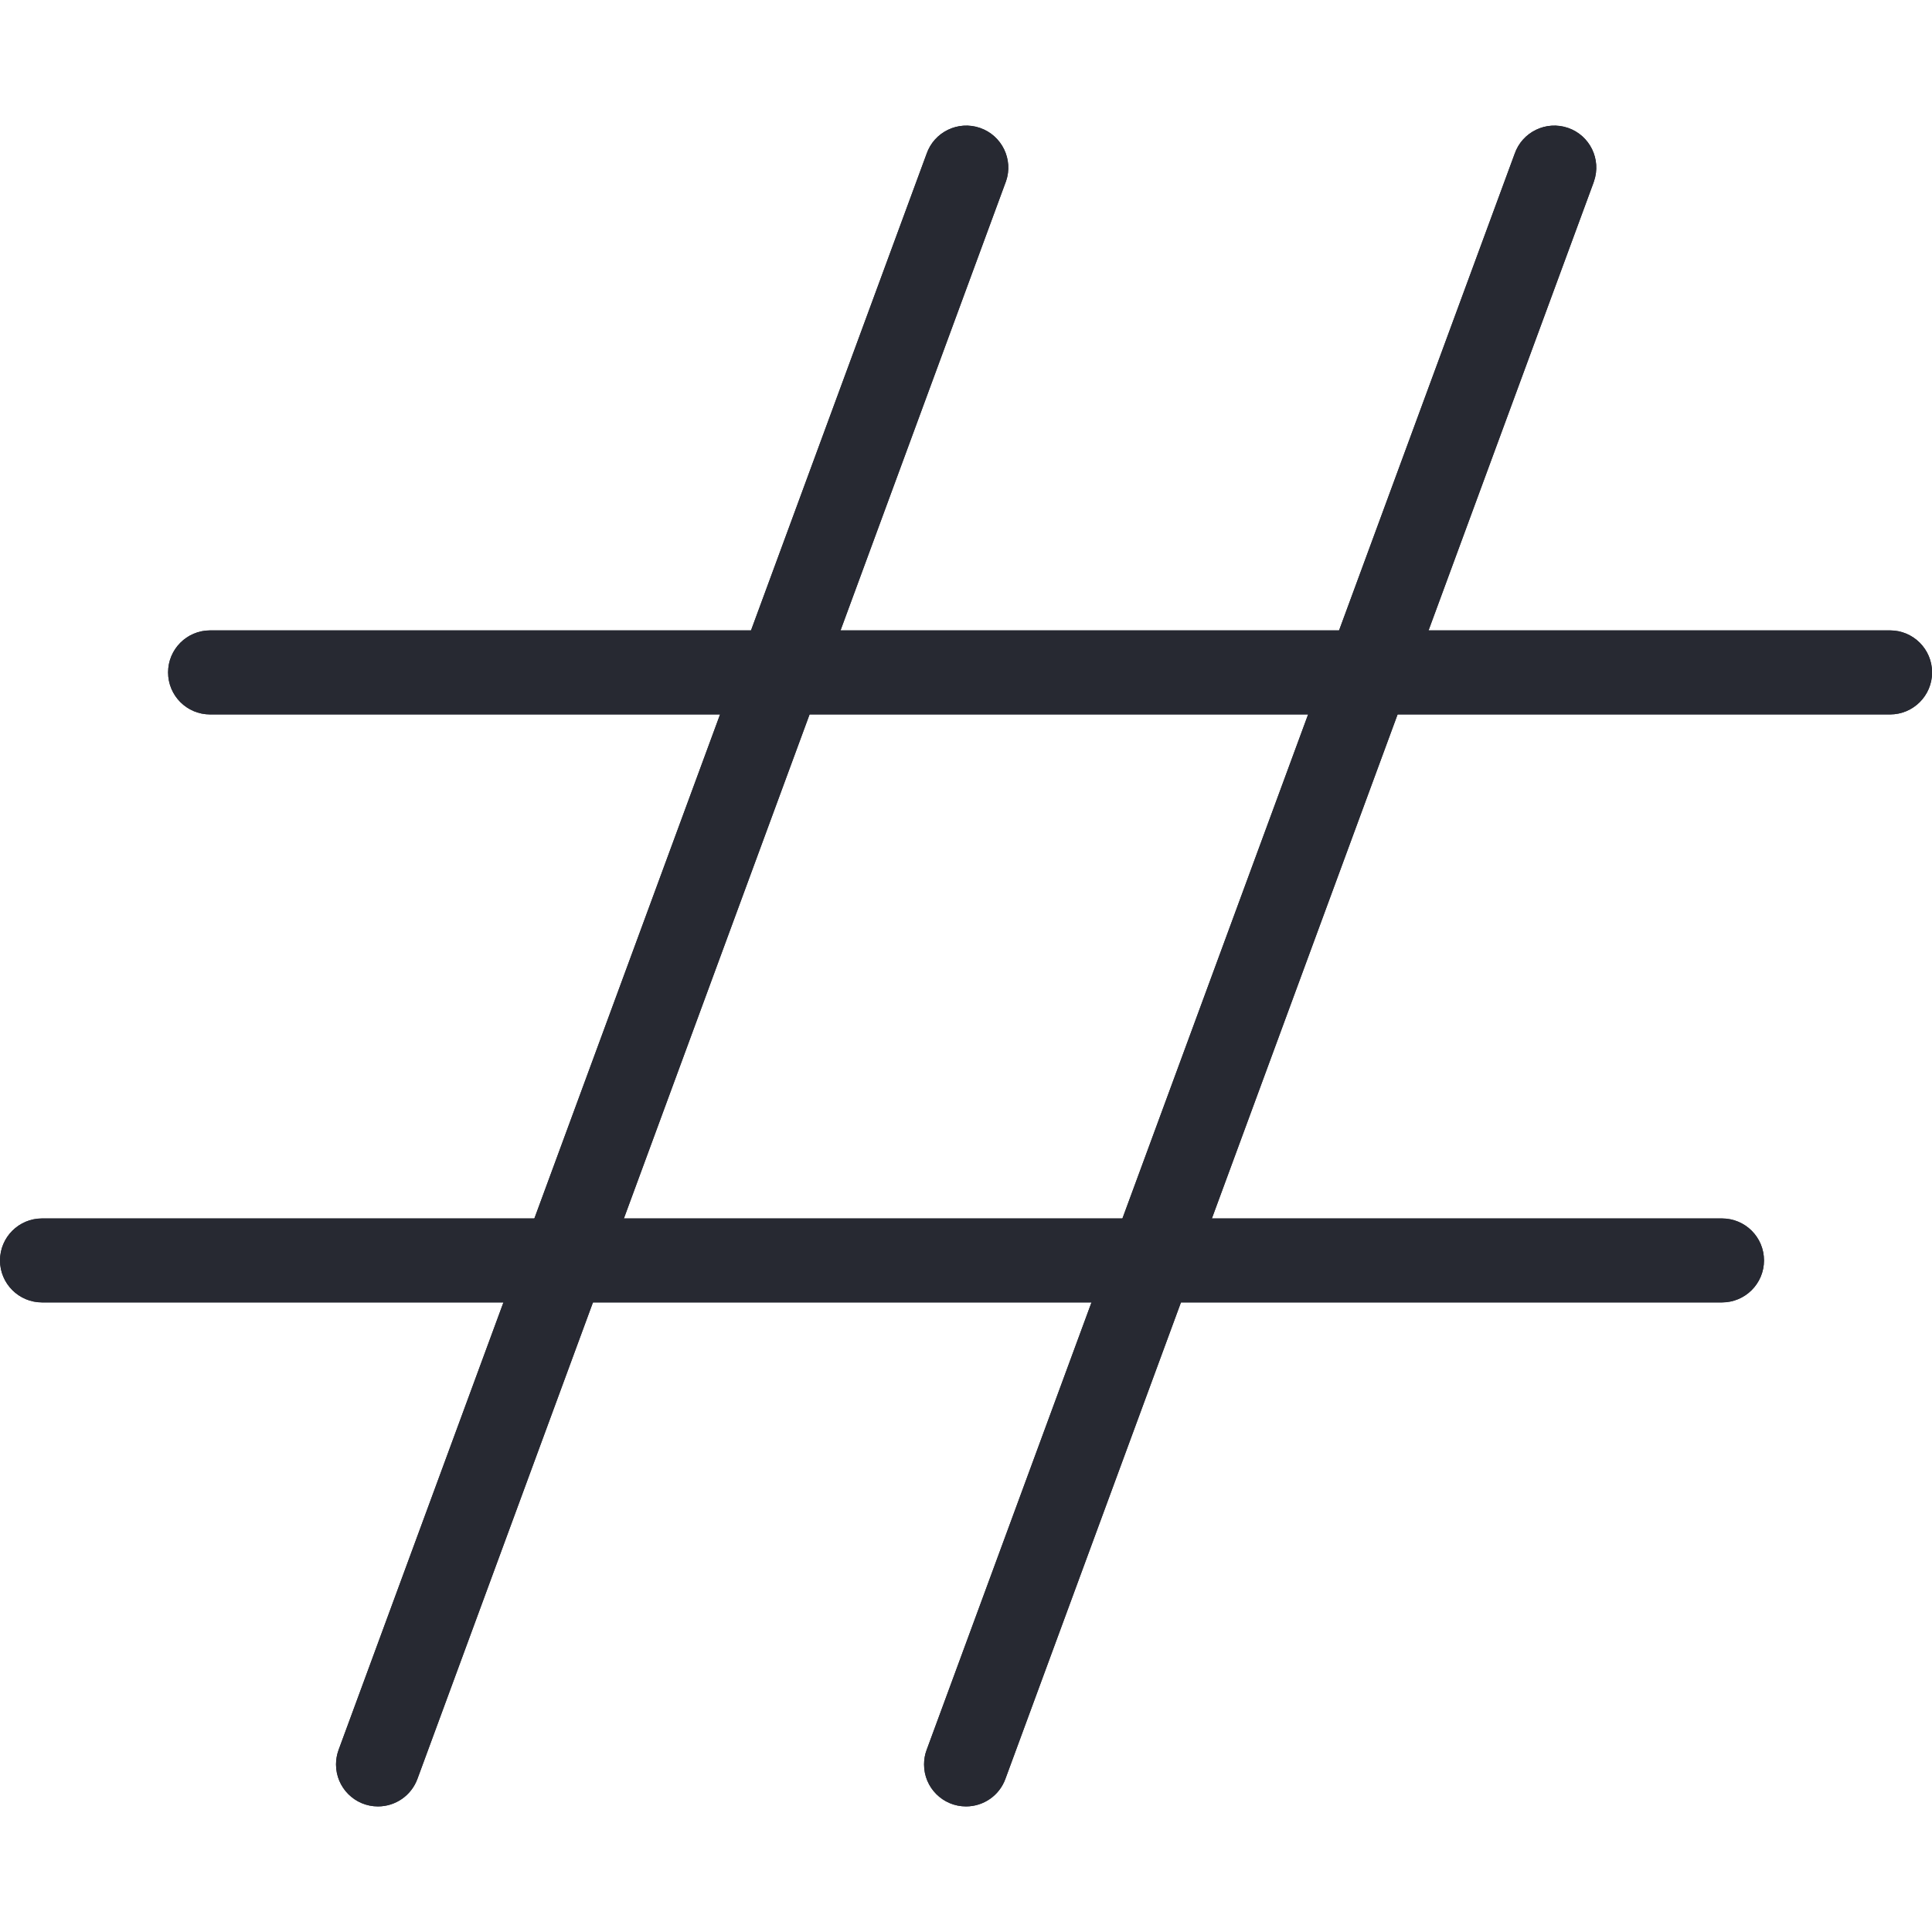 <svg viewBox="0 0 24 24" fill="none" xmlns="http://www.w3.org/2000/svg">
<path d="M23.479 8.875H2.61C2.321 8.875 2.088 8.641 2.088 8.353C2.088 8.065 2.321 7.831 2.61 7.831H23.479C23.767 7.831 24.001 8.065 24.001 8.353C24.001 8.641 23.767 8.875 23.479 8.875Z" fill="#272932"/>
<path d="M21.391 16.179H0.522C0.234 16.179 0 15.946 0 15.658C0 15.369 0.234 15.136 0.522 15.136H21.391C21.68 15.136 21.913 15.369 21.913 15.658C21.913 15.946 21.679 16.179 21.391 16.179Z" fill="#272932"/>
<path d="M12 22.44C11.712 22.44 11.478 22.206 11.479 21.918C11.479 21.857 11.489 21.796 11.511 21.738L18.815 1.912C18.909 1.639 19.206 1.495 19.479 1.589C19.751 1.683 19.895 1.98 19.801 2.252C19.799 2.259 19.797 2.266 19.794 2.273L12.489 22.099C12.414 22.304 12.219 22.44 12 22.44Z" fill="#272932"/>
<path d="M4.695 22.44C4.407 22.44 4.174 22.206 4.174 21.918C4.174 21.857 4.185 21.796 4.206 21.738L11.51 1.912C11.604 1.639 11.901 1.495 12.174 1.589C12.446 1.683 12.591 1.98 12.497 2.252C12.494 2.259 12.492 2.266 12.489 2.273L5.185 22.099C5.109 22.304 4.914 22.44 4.695 22.44Z" fill="#272932"/>
<path d="M23.479 8.875H2.61C2.321 8.875 2.088 8.641 2.088 8.353C2.088 8.065 2.321 7.831 2.61 7.831H23.479C23.767 7.831 24.001 8.065 24.001 8.353C24.001 8.641 23.767 8.875 23.479 8.875Z" fill="#272932"/>
<path d="M21.391 16.179H0.522C0.234 16.179 0 15.945 0 15.657C0 15.369 0.234 15.136 0.522 15.136H21.391C21.68 15.136 21.913 15.369 21.913 15.657C21.913 15.945 21.679 16.179 21.391 16.179Z" fill="#272932"/>
<path d="M12 22.44C11.712 22.44 11.478 22.206 11.479 21.918C11.479 21.857 11.489 21.796 11.511 21.738L18.815 1.912C18.909 1.639 19.206 1.495 19.479 1.589C19.751 1.683 19.895 1.98 19.801 2.252C19.799 2.259 19.797 2.266 19.794 2.273L12.489 22.099C12.414 22.304 12.219 22.44 12 22.44Z" fill="#272932"/>
<path d="M4.695 22.44C4.407 22.44 4.174 22.206 4.174 21.918C4.174 21.857 4.185 21.796 4.206 21.738L11.51 1.912C11.604 1.639 11.901 1.495 12.174 1.589C12.446 1.683 12.591 1.98 12.497 2.252C12.494 2.259 12.492 2.266 12.489 2.273L5.185 22.099C5.109 22.304 4.914 22.44 4.695 22.44Z" fill="#272932"/>
</svg>
